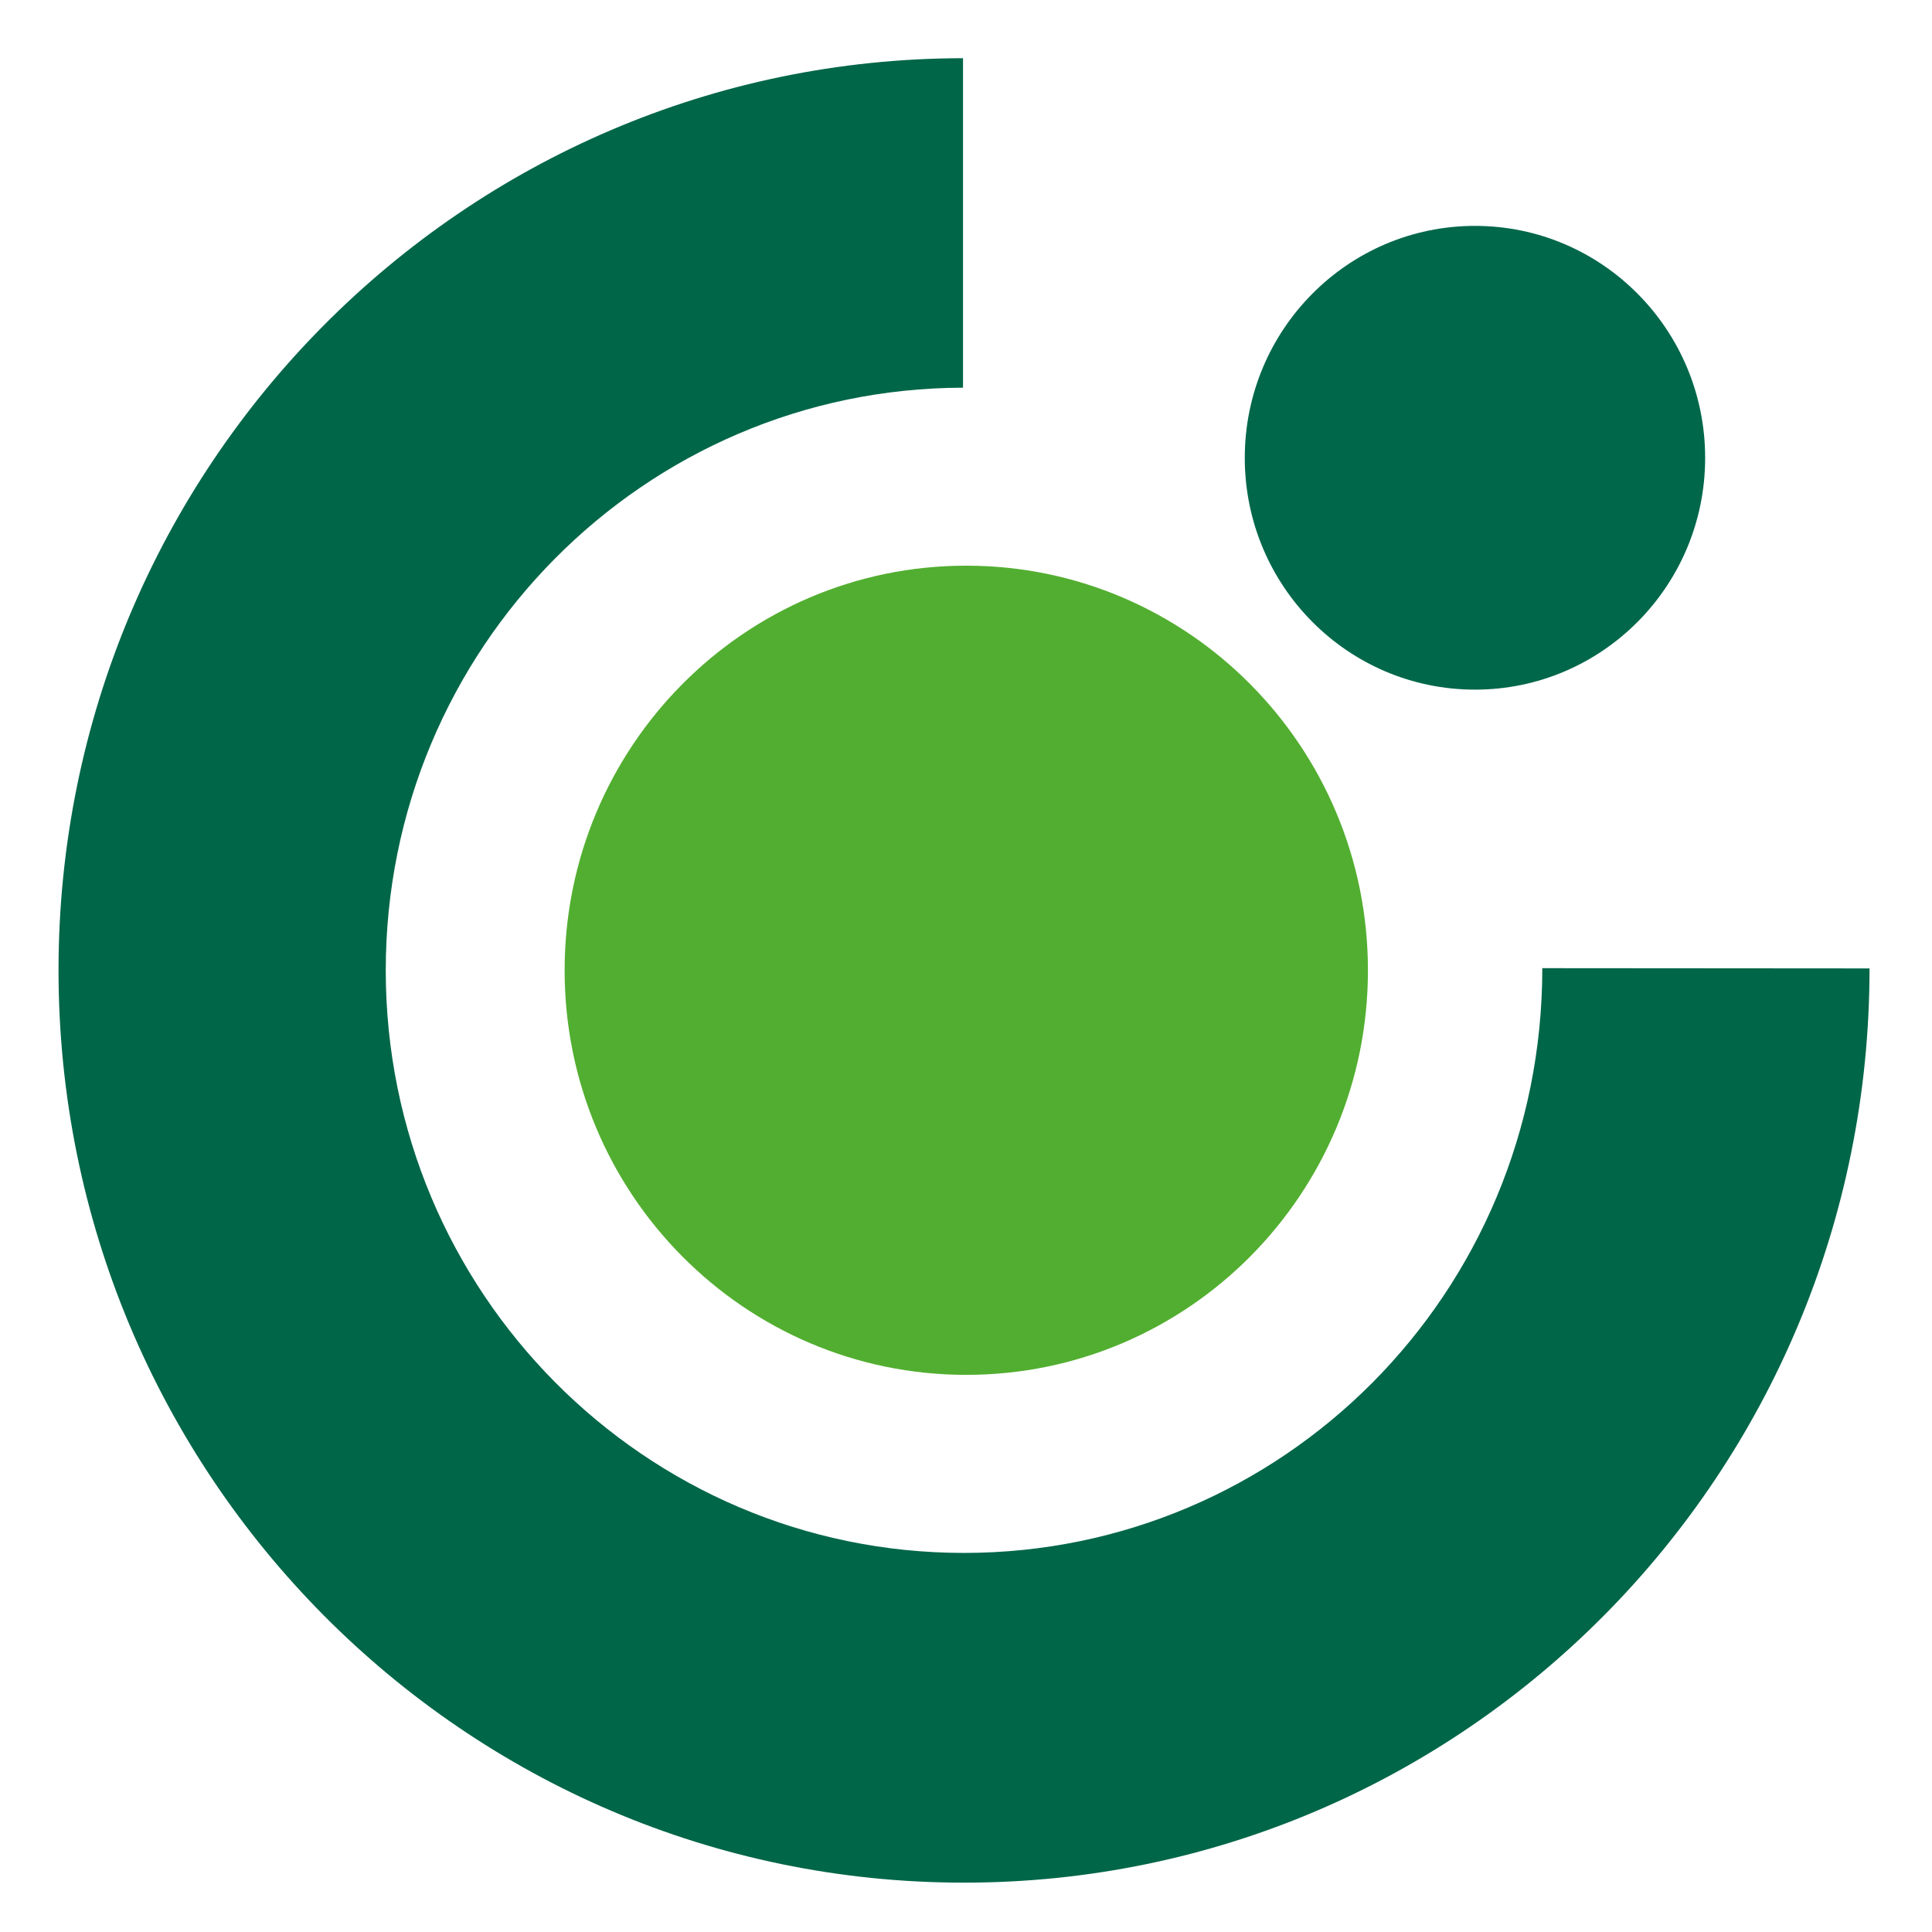 <svg width="24" height="24" viewBox="0 0 24 24" fill="none" xmlns="http://www.w3.org/2000/svg">
<g clip-path="url(#clip0_1519_1609)">
<path fill-rule="evenodd" clip-rule="evenodd" d="M0.727 12.054C0.727 5.8 5.757 0.729 11.963 0.723V4.816C8.001 4.824 4.792 8.062 4.792 12.054C4.792 16.051 8.009 19.291 11.975 19.291C15.919 19.291 19.159 16.08 19.159 12.027L23.224 12.03C23.224 18.312 18.187 23.387 11.975 23.387C5.764 23.387 0.727 18.312 0.727 12.054Z" fill="#006648"/>
<path fill-rule="evenodd" clip-rule="evenodd" d="M7.014 12.054C7.014 9.278 9.248 7.027 12.002 7.027C14.759 7.027 16.993 9.278 16.993 12.054C16.993 14.831 14.759 17.079 12.003 17.079C9.248 17.079 7.014 14.83 7.014 12.054Z" fill="#52AE30"/>
<path fill-rule="evenodd" clip-rule="evenodd" d="M15.463 5.688C15.463 4.097 16.744 2.806 18.323 2.806C19.902 2.806 21.182 4.097 21.182 5.688C21.182 7.278 19.901 8.567 18.323 8.567C16.744 8.567 15.463 7.278 15.463 5.688Z" fill="#00674A"/>
</g>
<defs>
<clipPath id="clip0_1519_1609">
<rect width="24" height="24" fill="white"/>
</clipPath>
</defs>
</svg>
